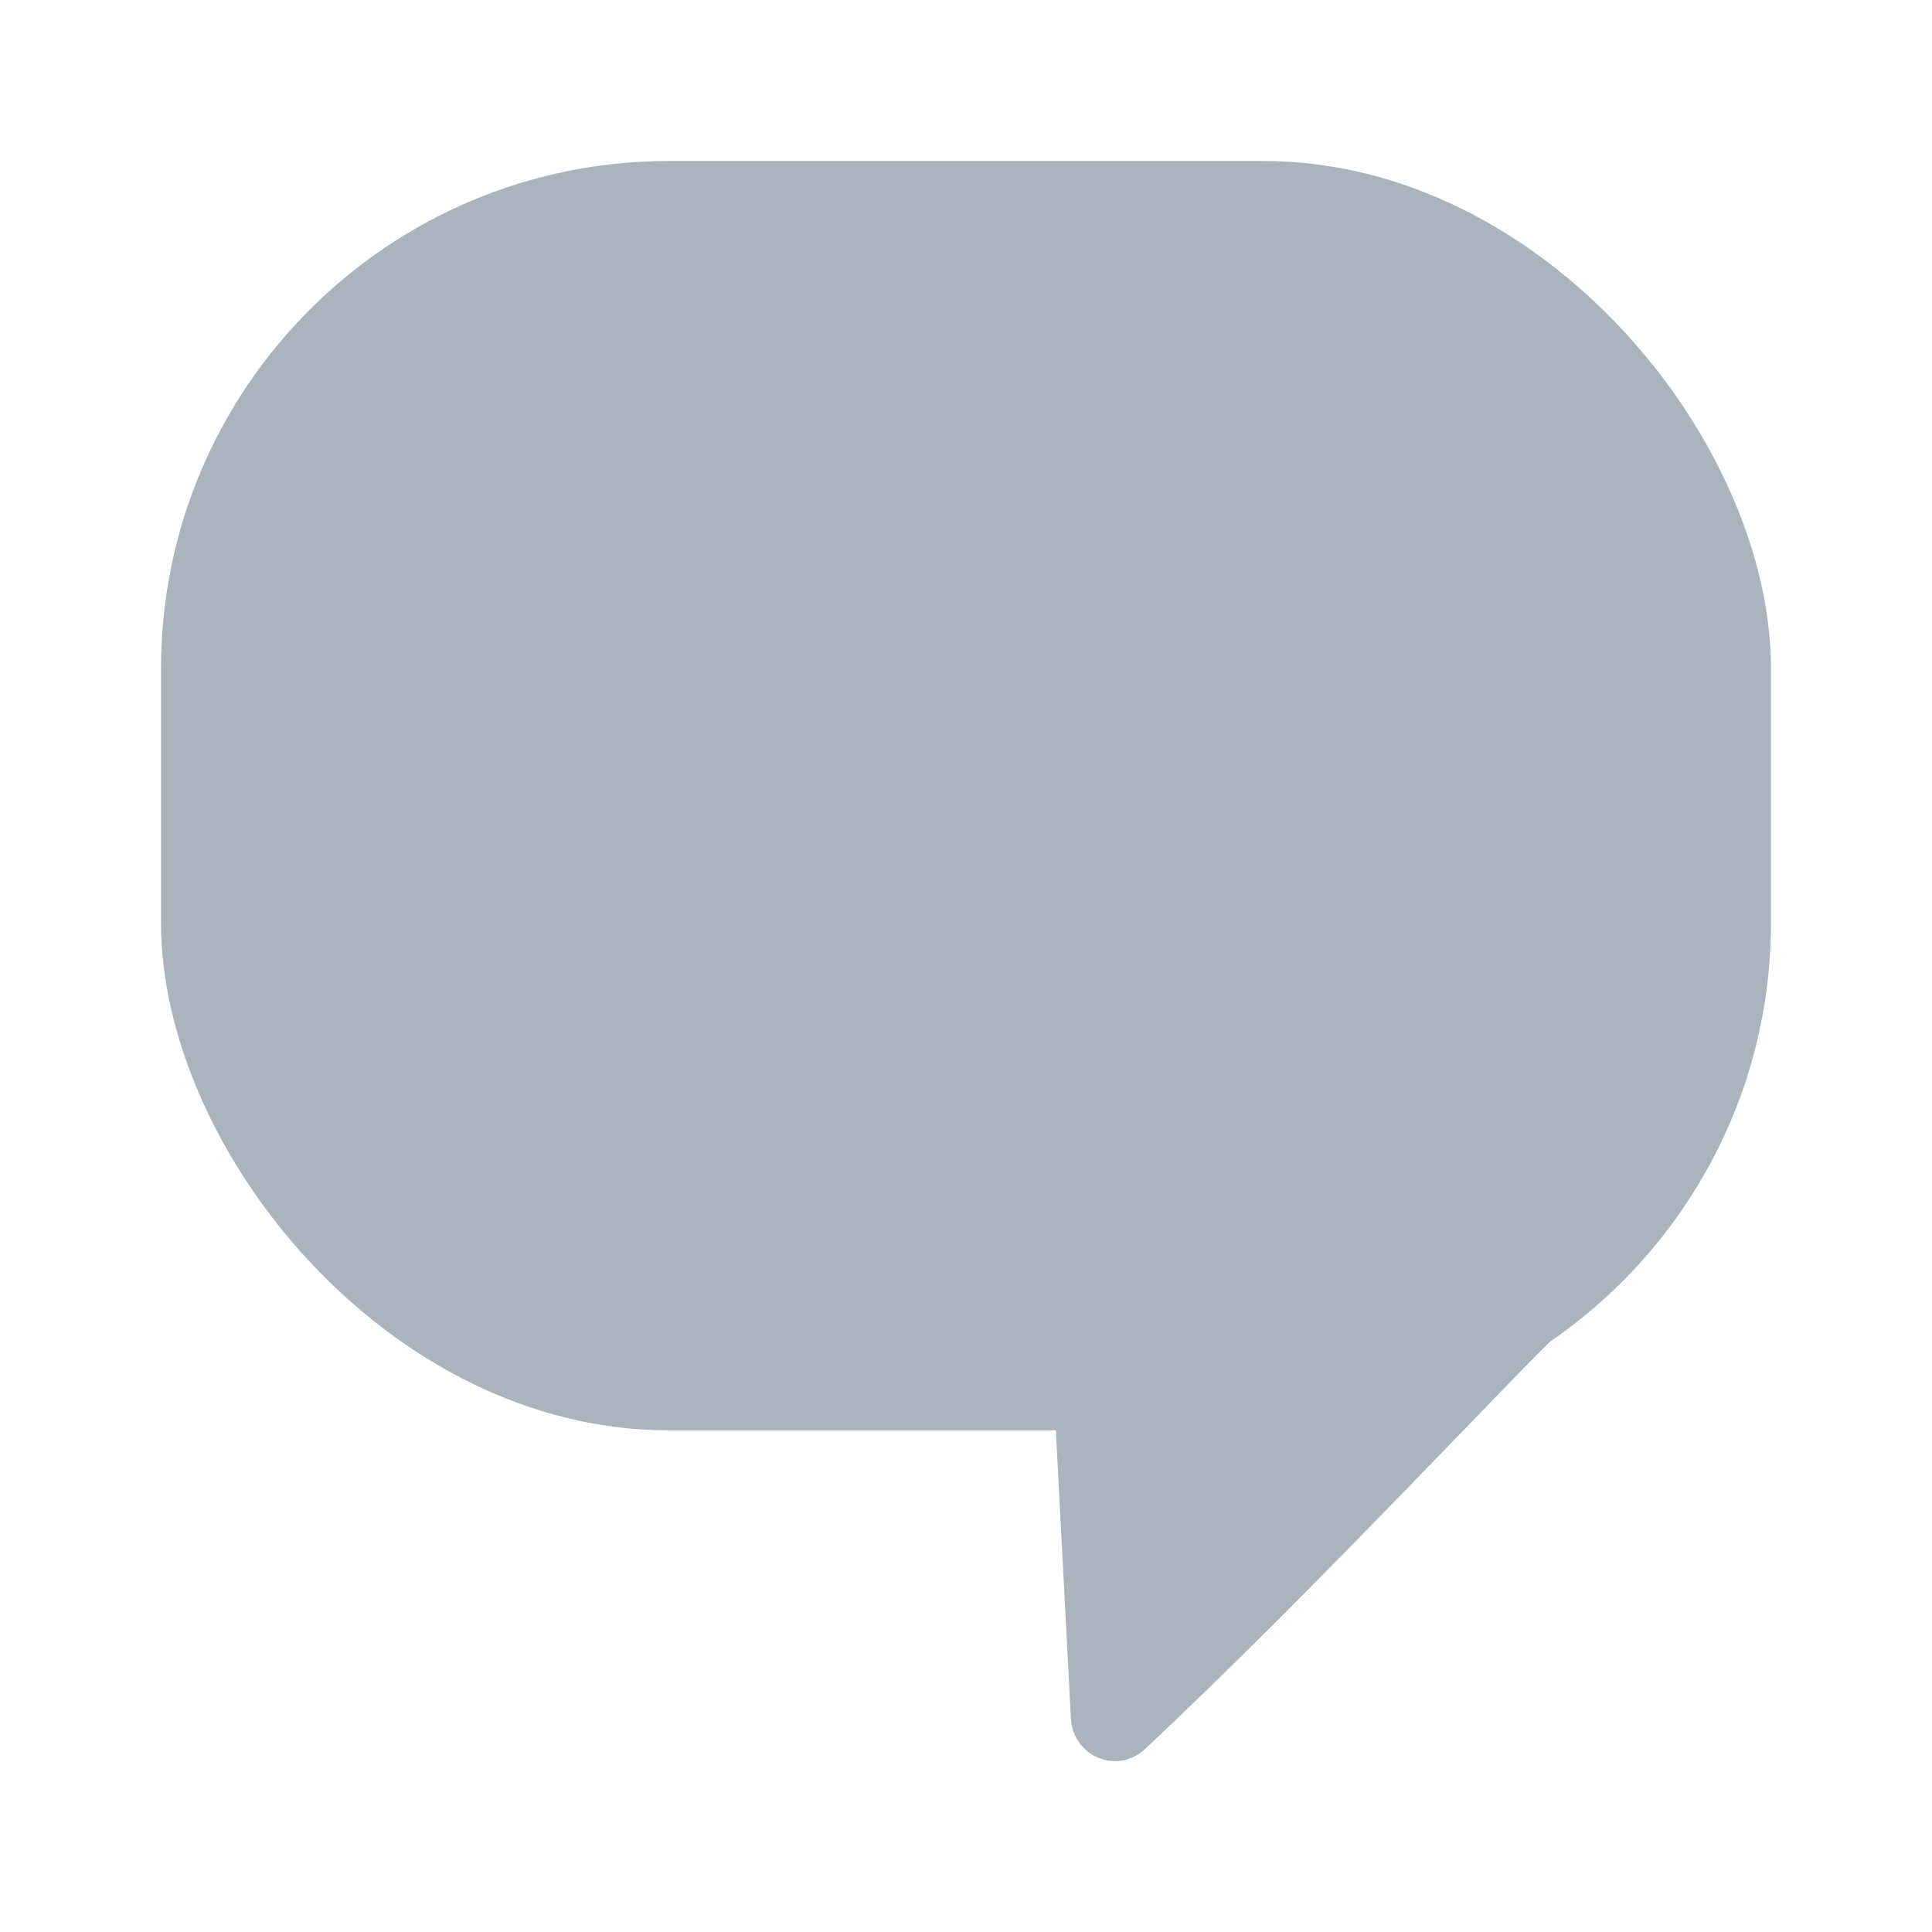 <svg width="24" height="24" viewBox="0 0 24 24" fill="none" xmlns="http://www.w3.org/2000/svg">
<rect x="2" y="2" width="20" height="15.768" rx="6.307" fill="#AAB4BF"/>
<path d="M14.222 21.728C16.28 19.808 19.073 16.803 19.367 16.562H13.053L13.303 21.346C13.327 21.818 13.877 22.051 14.222 21.728Z" fill="#AAB4BF"/>
</svg>
